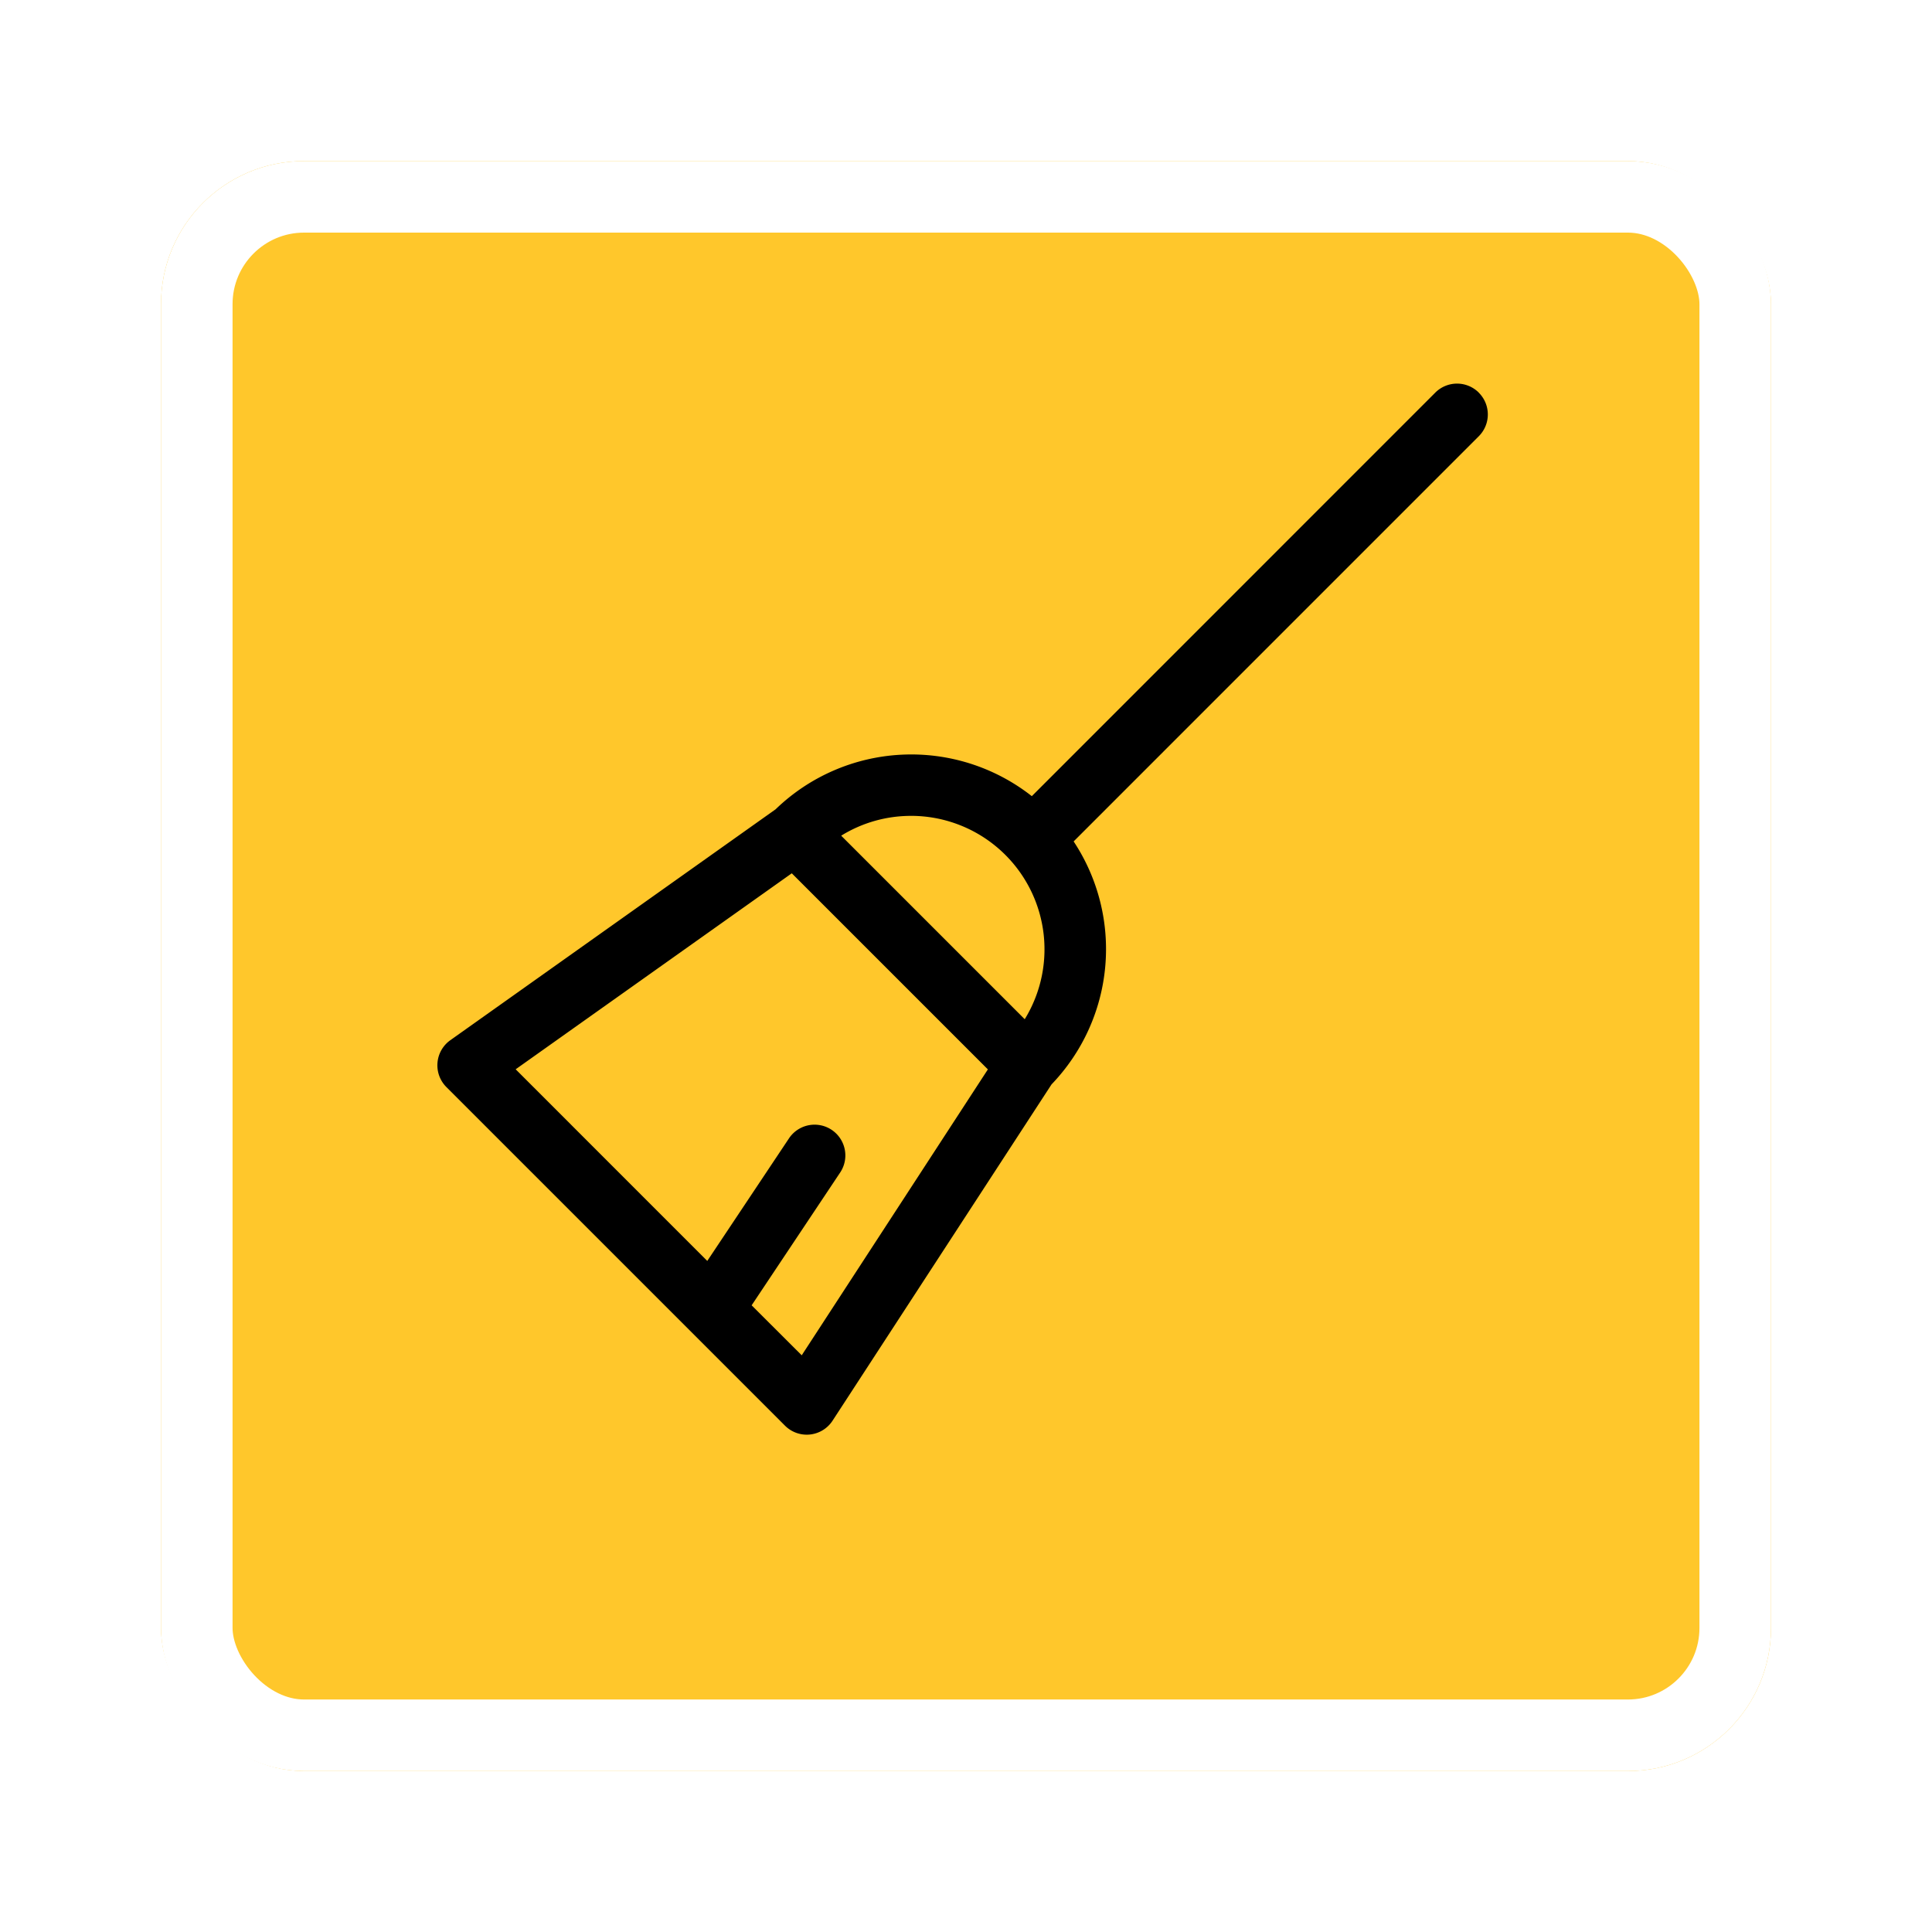 <svg xmlns="http://www.w3.org/2000/svg" xmlns:xlink="http://www.w3.org/1999/xlink" width="108" height="108" viewBox="0 0 108 108">
  <defs>
    <filter id="Rectangle_1" x="0" y="0" width="108" height="108" filterUnits="userSpaceOnUse">
      <feOffset dy="3" input="SourceAlpha"/>
      <feGaussianBlur stdDeviation="3" result="blur"/>
      <feFlood flood-opacity="0.161"/>
      <feComposite operator="in" in2="blur"/>
      <feComposite in="SourceGraphic"/>
    </filter>
  </defs>
  <g id="Group_37259" data-name="Group 37259" transform="translate(9 6.043)">
    <g transform="matrix(1, 0, 0, 1, -9, -6.04)" filter="url(#Rectangle_1)">
      <g id="Rectangle_1-2" data-name="Rectangle 1" transform="translate(9 6)" fill="#ffc72b" stroke="#fff" stroke-width="4">
        <rect width="90" height="90" rx="8" stroke="none"/>
        <rect x="2" y="2" width="86" height="86" rx="6" fill="none"/>
      </g>
    </g>
    <g id="broom" transform="translate(15.449 15.406)">
      <path id="Path_1" data-name="Path 1" d="M58.349.5a1.72,1.72,0,0,0-2.433,0L33.362,23.058a10.908,10.908,0,0,0-14.322.734L.857,36.7a1.721,1.721,0,0,0-.221,2.619L19.565,58.248a1.721,1.721,0,0,0,2.658-.278l12.242-18.8A10.912,10.912,0,0,0,35.7,25.588L58.349,2.937a1.72,1.72,0,0,0,0-2.433ZM26.62,24.159a7.461,7.461,0,0,1,6.346,11.368L22.706,25.267a7.407,7.407,0,0,1,3.915-1.107ZM20.5,54.314,17.7,51.52l4.962-7.443A1.72,1.72,0,0,0,19.8,42.169l-4.58,6.87L4.509,38.326,19.944,27.37,30.906,38.332Z" transform="translate(-0.132 -0.001)"/>
    </g>
  </g>
</svg>
